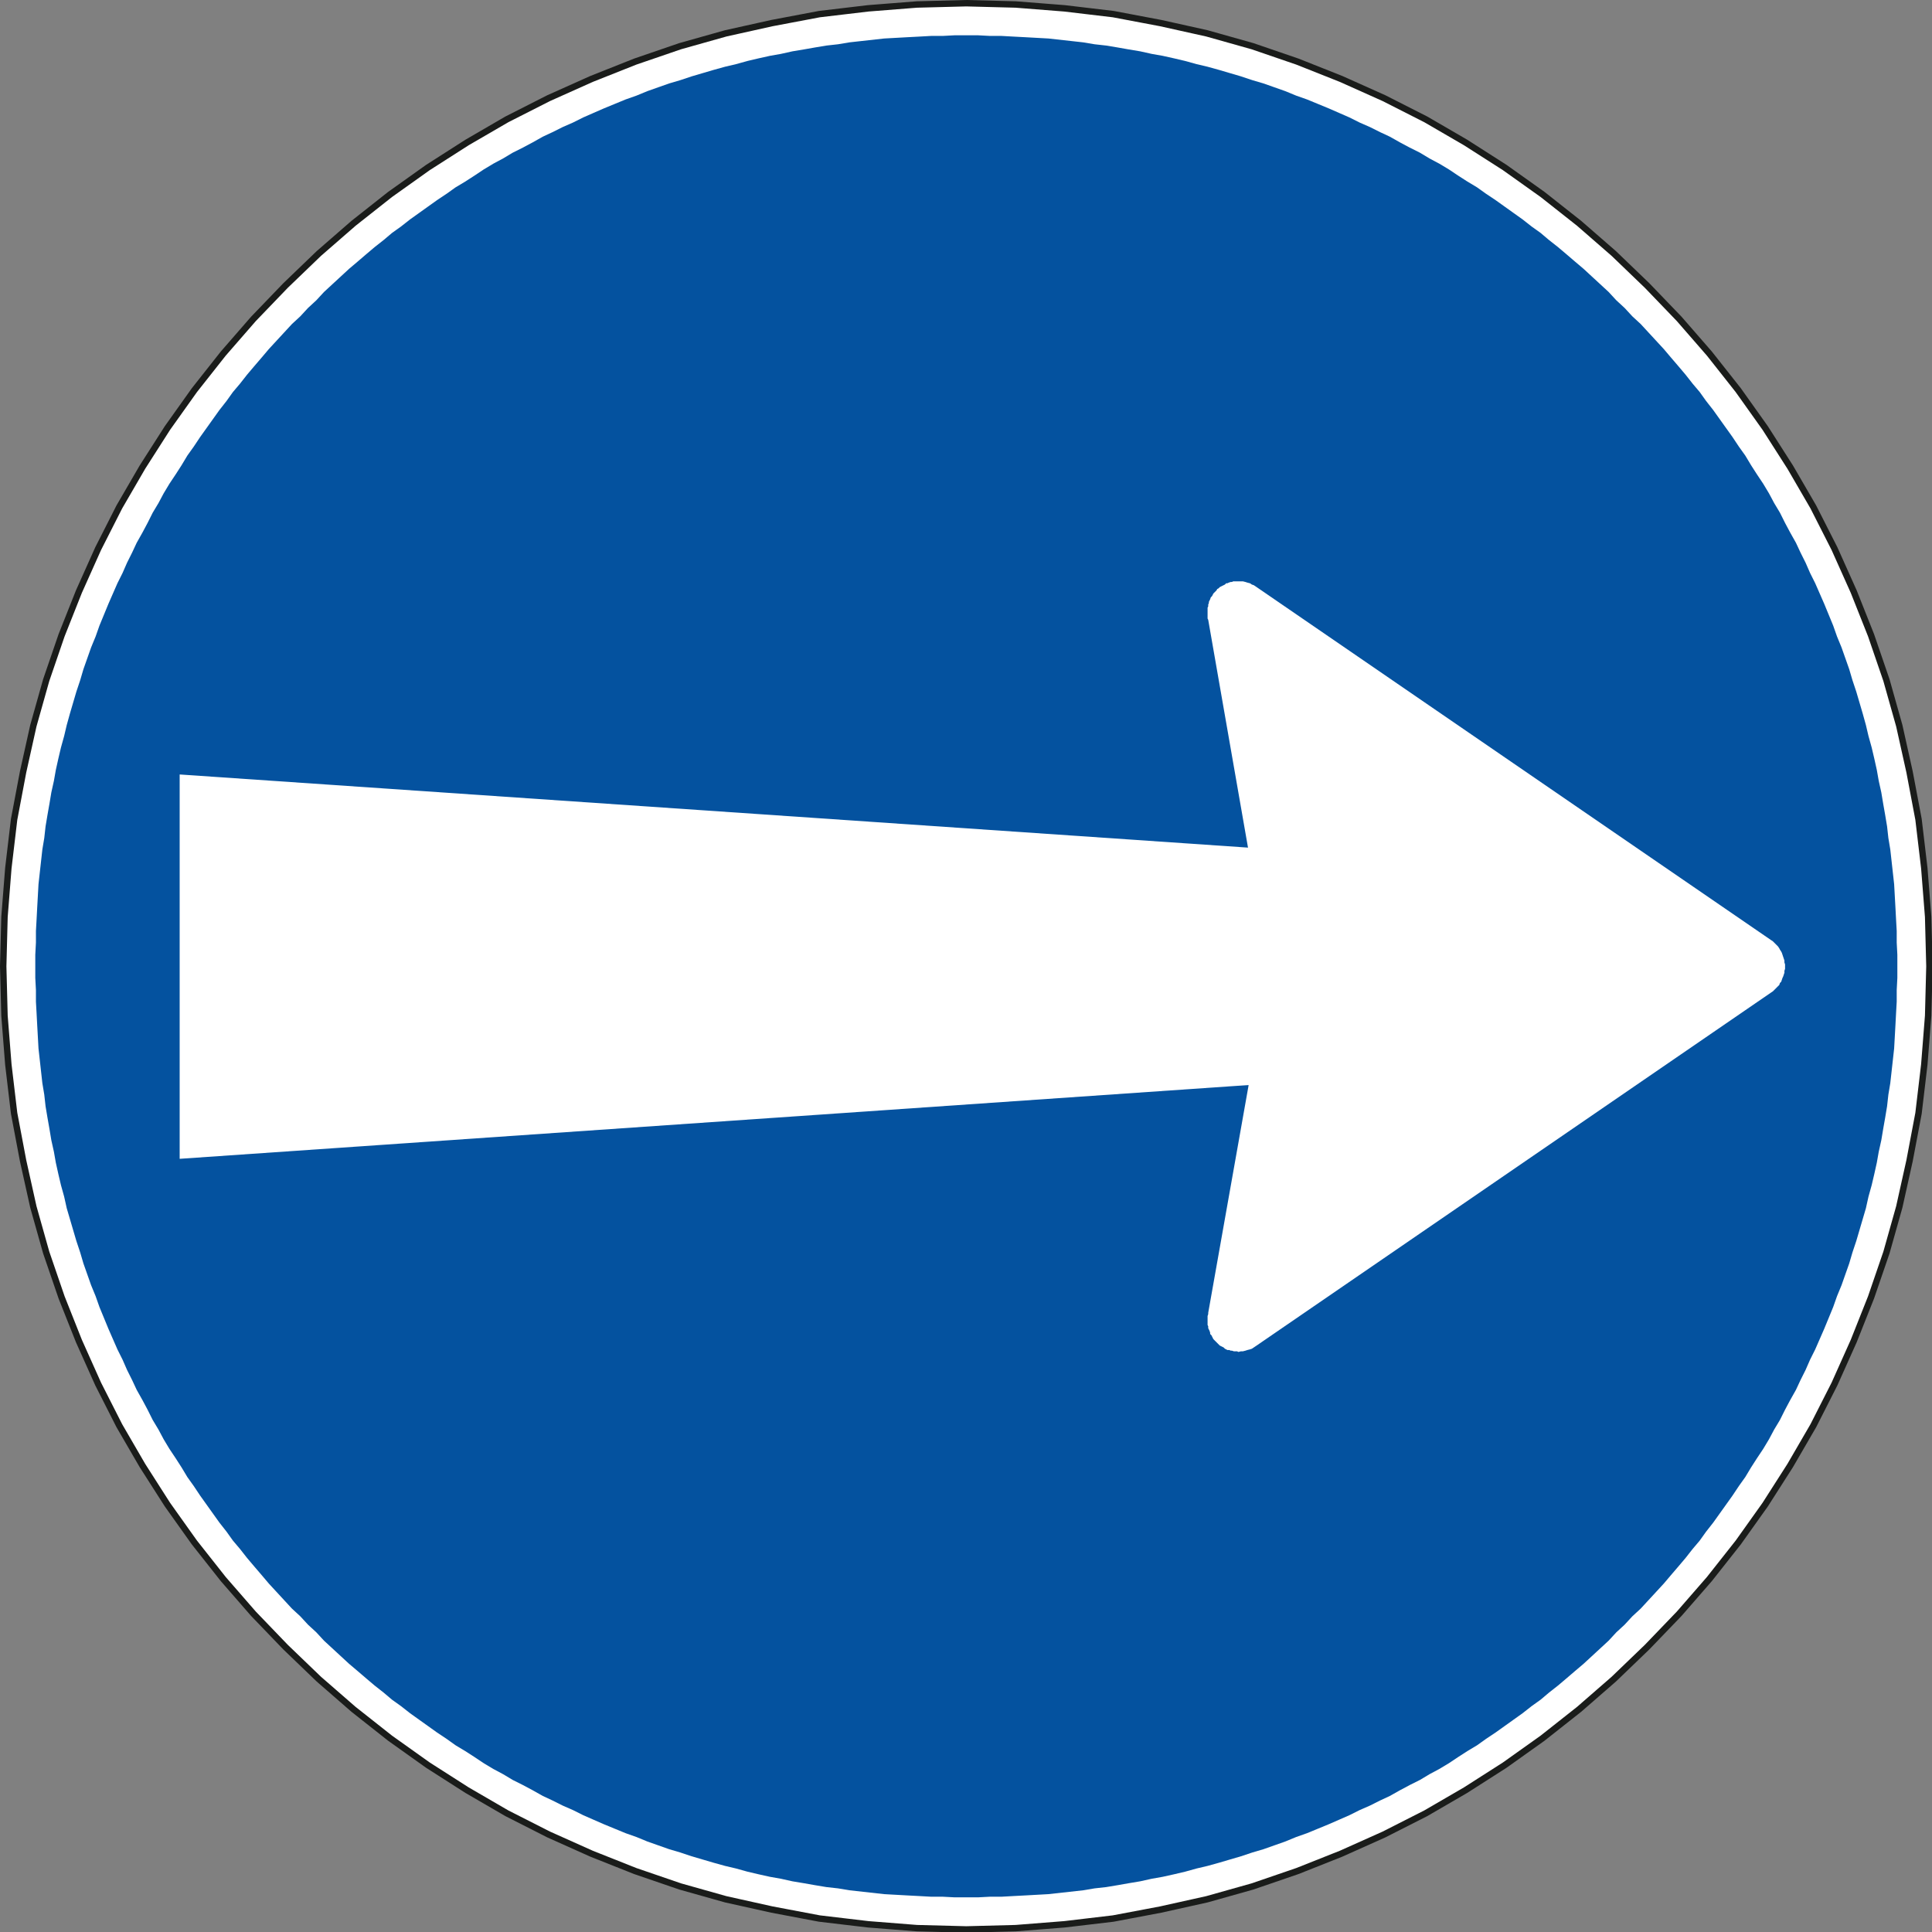 <?xml version="1.0" encoding="UTF-8"?>
<!DOCTYPE svg PUBLIC "-//W3C//DTD SVG 1.1//EN" "http://www.w3.org/Graphics/SVG/1.1/DTD/svg11.dtd">
<svg version="1.2" width="30.11mm" height="30.11mm" viewBox="9089 13402 3011 3011" preserveAspectRatio="xMidYMid" fill-rule="evenodd" stroke-width="28.222" stroke-linejoin="round" xmlns="http://www.w3.org/2000/svg" xmlns:ooo="http://xml.openoffice.org/svg/export" xmlns:xlink="http://www.w3.org/1999/xlink" xmlns:presentation="http://sun.com/xmlns/staroffice/presentation" xmlns:smil="http://www.w3.org/2001/SMIL20/" xmlns:anim="urn:oasis:names:tc:opendocument:xmlns:animation:1.0" xml:space="preserve">
 <rect x="9089" y="13402" width="3011" height="3011" fill="#808080" stroke="none"/>
 <defs class="ClipPathGroup">
  <clipPath id="presentation_clip_path" clipPathUnits="userSpaceOnUse">
   <rect x="9089" y="13402" width="3011" height="3011"/>
  </clipPath>
  <clipPath id="presentation_clip_path_shrink" clipPathUnits="userSpaceOnUse">
   <rect x="9092" y="13405" width="3005" height="3005"/>
  </clipPath>
 </defs>
 <defs class="TextShapeIndex">
  <g ooo:slide="id1" ooo:id-list="id3"/>
 </defs>
 <defs class="EmbeddedBulletChars">
  <g id="bullet-char-template-57356" transform="scale(0,-0)">
   <path d="M 580,1141 L 1163,571 580,0 -4,571 580,1141 Z"/>
  </g>
  <g id="bullet-char-template-57354" transform="scale(0,-0)">
   <path d="M 8,1128 L 1137,1128 1137,0 8,0 8,1128 Z"/>
  </g>
  <g id="bullet-char-template-10146" transform="scale(0,-0)">
   <path d="M 174,0 L 602,739 174,1481 1456,739 174,0 Z M 1358,739 L 309,1346 659,739 1358,739 Z"/>
  </g>
  <g id="bullet-char-template-10132" transform="scale(0,-0)">
   <path d="M 2015,739 L 1276,0 717,0 1260,543 174,543 174,936 1260,936 717,1481 1274,1481 2015,739 Z"/>
  </g>
  <g id="bullet-char-template-10007" transform="scale(0,-0)">
   <path d="M 0,-2 C -7,14 -16,27 -25,37 L 356,567 C 262,823 215,952 215,954 215,979 228,992 255,992 264,992 276,990 289,987 310,991 331,999 354,1012 L 381,999 492,748 772,1049 836,1024 860,1049 C 881,1039 901,1025 922,1006 886,937 835,863 770,784 769,783 710,716 594,584 L 774,223 C 774,196 753,168 711,139 L 727,119 C 717,90 699,76 672,76 641,76 570,178 457,381 L 164,-76 C 142,-110 111,-127 72,-127 30,-127 9,-110 8,-76 1,-67 -2,-52 -2,-32 -2,-23 -1,-13 0,-2 Z"/>
  </g>
  <g id="bullet-char-template-10004" transform="scale(0,-0)">
   <path d="M 285,-33 C 182,-33 111,30 74,156 52,228 41,333 41,471 41,549 55,616 82,672 116,743 169,778 240,778 293,778 328,747 346,684 L 369,508 C 377,444 397,411 428,410 L 1163,1116 C 1174,1127 1196,1133 1229,1133 1271,1133 1292,1118 1292,1087 L 1292,965 C 1292,929 1282,901 1262,881 L 442,47 C 390,-6 338,-33 285,-33 Z"/>
  </g>
  <g id="bullet-char-template-9679" transform="scale(0,-0)">
   <path d="M 813,0 C 632,0 489,54 383,161 276,268 223,411 223,592 223,773 276,916 383,1023 489,1130 632,1184 813,1184 992,1184 1136,1130 1245,1023 1353,916 1407,772 1407,592 1407,412 1353,268 1245,161 1136,54 992,0 813,0 Z"/>
  </g>
  <g id="bullet-char-template-8226" transform="scale(0,-0)">
   <path d="M 346,457 C 273,457 209,483 155,535 101,586 74,649 74,723 74,796 101,859 155,911 209,963 273,989 346,989 419,989 480,963 531,910 582,859 608,796 608,723 608,648 583,586 532,535 482,483 420,457 346,457 Z"/>
  </g>
  <g id="bullet-char-template-8211" transform="scale(0,-0)">
   <path d="M -4,459 L 1135,459 1135,606 -4,606 -4,459 Z"/>
  </g>
  <g id="bullet-char-template-61548" transform="scale(0,-0)">
   <path d="M 173,740 C 173,903 231,1043 346,1159 462,1274 601,1332 765,1332 928,1332 1067,1274 1183,1159 1299,1043 1357,903 1357,740 1357,577 1299,437 1183,322 1067,206 928,148 765,148 601,148 462,206 346,322 231,437 173,577 173,740 Z"/>
  </g>
 </defs>
 <defs class="TextEmbeddedBitmaps"/>
 <g class="SlideGroup">
  <g>
   <g id="container-id1">
    <g id="id1" class="Slide" clip-path="url(#presentation_clip_path)">
     <g class="Page">
      <g class="Graphic">
       <g id="id3">
        <rect class="BoundingBox" stroke="none" fill="none" x="9089" y="13402" width="3012" height="3012"/>
        <path fill="rgb(255,255,255)" stroke="none" d="M 10595,13407 L 10672,13409 10748,13415 10824,13424 10898,13438 10970,13454 11041,13474 11111,13498 11179,13525 11246,13555 11311,13588 11373,13624 11434,13663 11493,13705 11550,13750 11604,13797 11656,13847 11706,13899 11753,13953 11798,14010 11840,14069 11879,14130 11915,14192 11948,14257 11978,14324 12005,14392 12029,14462 12049,14533 12065,14605 12079,14679 12088,14755 12094,14831 12096,14908 12094,14985 12088,15061 12079,15137 12065,15211 12049,15283 12029,15354 12005,15424 11978,15492 11948,15559 11915,15624 11879,15686 11840,15747 11798,15806 11753,15863 11706,15917 11656,15969 11604,16019 11550,16066 11493,16111 11434,16153 11373,16192 11311,16228 11246,16261 11179,16291 11111,16318 11041,16342 10970,16362 10898,16378 10824,16392 10748,16401 10672,16407 10595,16409 10518,16407 10442,16401 10366,16392 10292,16378 10220,16362 10149,16342 10079,16318 10011,16291 9944,16261 9879,16228 9817,16192 9756,16153 9697,16111 9640,16066 9586,16019 9534,15969 9484,15917 9437,15863 9392,15806 9350,15747 9311,15686 9275,15624 9242,15559 9212,15492 9185,15424 9161,15354 9141,15283 9125,15211 9111,15137 9102,15061 9096,14985 9094,14908 9096,14831 9102,14755 9111,14679 9125,14605 9141,14533 9161,14462 9185,14392 9212,14324 9242,14257 9275,14192 9311,14130 9350,14069 9392,14010 9437,13953 9484,13899 9534,13847 9586,13797 9640,13750 9697,13705 9756,13663 9817,13624 9879,13588 9944,13555 10011,13525 10079,13498 10149,13474 10220,13454 10292,13438 10366,13424 10442,13415 10518,13409 10595,13407 Z"/>
        <path fill="none" stroke="rgb(26,28,26)" stroke-width="10" stroke-linejoin="round" stroke-linecap="round" d="M 10595,13407 L 10672,13409 10748,13415 10824,13424 10898,13438 10970,13454 11041,13474 11111,13498 11179,13525 11246,13555 11311,13588 11373,13624 11434,13663 11493,13705 11550,13750 11604,13797 11656,13847 11706,13899 11753,13953 11798,14010 11840,14069 11879,14130 11915,14192 11948,14257 11978,14324 12005,14392 12029,14462 12049,14533 12065,14605 12079,14679 12088,14755 12094,14831 12096,14908 12094,14985 12088,15061 12079,15137 12065,15211 12049,15283 12029,15354 12005,15424 11978,15492 11948,15559 11915,15624 11879,15686 11840,15747 11798,15806 11753,15863 11706,15917 11656,15969 11604,16019 11550,16066 11493,16111 11434,16153 11373,16192 11311,16228 11246,16261 11179,16291 11111,16318 11041,16342 10970,16362 10898,16378 10824,16392 10748,16401 10672,16407 10595,16409 10518,16407 10442,16401 10366,16392 10292,16378 10220,16362 10149,16342 10079,16318 10011,16291 9944,16261 9879,16228 9817,16192 9756,16153 9697,16111 9640,16066 9586,16019 9534,15969 9484,15917 9437,15863 9392,15806 9350,15747 9311,15686 9275,15624 9242,15559 9212,15492 9185,15424 9161,15354 9141,15283 9125,15211 9111,15137 9102,15061 9096,14985 9094,14908 9096,14831 9102,14755 9111,14679 9125,14605 9141,14533 9161,14462 9185,14392 9212,14324 9242,14257 9275,14192 9311,14130 9350,14069 9392,14010 9437,13953 9484,13899 9534,13847 9586,13797 9640,13750 9697,13705 9756,13663 9817,13624 9879,13588 9944,13555 10011,13525 10079,13498 10149,13474 10220,13454 10292,13438 10366,13424 10442,13415 10518,13409 10595,13407 Z"/>
        <path fill="rgb(4,82,159)" stroke="none" d="M 10595,13457 L 10613,13457 10632,13458 10650,13458 10668,13459 10687,13460 10705,13461 10723,13462 10741,13464 10759,13466 10777,13468 10795,13471 10813,13473 10831,13476 10848,13479 10866,13482 10884,13486 10901,13489 10919,13493 10936,13497 10954,13502 10971,13506 10989,13511 11006,13516 11023,13521 11041,13527 11058,13532 11075,13538 11092,13544 11109,13551 11126,13557 11143,13564 11160,13571 11176,13578 11192,13585 11208,13593 11224,13600 11240,13608 11255,13615 11271,13624 11286,13632 11302,13640 11317,13649 11332,13657 11347,13666 11362,13676 11376,13685 11391,13694 11405,13704 11420,13714 11434,13724 11448,13734 11462,13744 11476,13755 11490,13765 11503,13776 11517,13787 11530,13798 11544,13810 11557,13821 11570,13833 11583,13845 11596,13857 11608,13870 11621,13882 11633,13895 11646,13907 11658,13920 11670,13933 11682,13946 11693,13959 11705,13973 11716,13986 11727,14000 11738,14013 11748,14027 11759,14041 11769,14055 11779,14069 11789,14083 11799,14098 11809,14112 11818,14127 11827,14141 11837,14156 11846,14171 11854,14186 11863,14201 11871,14217 11879,14232 11888,14248 11895,14263 11903,14279 11910,14295 11918,14311 11925,14327 11932,14343 11939,14360 11946,14377 11952,14394 11959,14411 11965,14428 11971,14445 11976,14462 11982,14480 11987,14497 11992,14514 11997,14532 12001,14549 12006,14567 12010,14584 12014,14602 12017,14619 12021,14637 12024,14655 12027,14672 12030,14690 12032,14708 12035,14726 12037,14744 12039,14762 12041,14780 12042,14798 12043,14816 12044,14835 12045,14853 12045,14871 12046,14890 12046,14908 12046,14926 12045,14945 12045,14963 12044,14981 12043,15000 12042,15018 12041,15036 12039,15054 12037,15072 12035,15090 12032,15108 12030,15126 12027,15144 12024,15161 12021,15179 12017,15197 12014,15214 12010,15232 12006,15249 12001,15267 11997,15285 11992,15302 11987,15319 11982,15336 11976,15354 11971,15371 11965,15388 11959,15405 11952,15422 11946,15439 11939,15456 11932,15473 11925,15489 11918,15505 11910,15521 11903,15537 11895,15553 11888,15568 11879,15584 11871,15599 11863,15615 11854,15630 11846,15645 11837,15660 11827,15675 11818,15689 11809,15704 11799,15718 11789,15733 11779,15747 11769,15761 11759,15775 11748,15789 11738,15803 11727,15816 11716,15830 11705,15843 11693,15857 11682,15870 11670,15883 11658,15896 11646,15909 11633,15921 11621,15934 11608,15946 11596,15959 11583,15971 11570,15983 11557,15995 11544,16006 11530,16018 11517,16029 11503,16040 11490,16051 11476,16061 11462,16072 11448,16082 11434,16092 11420,16102 11405,16112 11391,16122 11376,16131 11362,16140 11347,16150 11332,16159 11317,16167 11302,16176 11286,16184 11271,16192 11255,16201 11240,16208 11224,16216 11208,16223 11192,16231 11176,16238 11160,16245 11143,16252 11126,16259 11109,16265 11092,16272 11075,16278 11058,16284 11041,16289 11023,16295 11006,16300 10989,16305 10971,16310 10954,16314 10936,16319 10919,16323 10901,16327 10884,16330 10866,16334 10848,16337 10831,16340 10813,16343 10795,16345 10777,16348 10759,16350 10741,16352 10723,16354 10705,16355 10687,16356 10668,16357 10650,16358 10632,16358 10613,16359 10595,16359 10577,16359 10558,16358 10540,16358 10522,16357 10503,16356 10485,16355 10467,16354 10449,16352 10431,16350 10413,16348 10395,16345 10377,16343 10359,16340 10342,16337 10324,16334 10306,16330 10289,16327 10271,16323 10254,16319 10236,16314 10219,16310 10201,16305 10184,16300 10167,16295 10149,16289 10132,16284 10115,16278 10098,16272 10081,16265 10064,16259 10047,16252 10030,16245 10014,16238 9998,16231 9982,16223 9966,16216 9950,16208 9935,16201 9919,16192 9904,16184 9888,16176 9873,16167 9858,16159 9843,16150 9828,16140 9814,16131 9799,16122 9785,16112 9770,16102 9756,16092 9742,16082 9728,16072 9714,16061 9700,16051 9687,16040 9673,16029 9660,16018 9646,16006 9633,15995 9620,15983 9607,15971 9594,15959 9582,15946 9569,15934 9557,15921 9544,15909 9532,15896 9520,15883 9508,15870 9497,15857 9485,15843 9474,15830 9463,15816 9452,15803 9442,15789 9431,15775 9421,15761 9411,15747 9401,15733 9391,15718 9381,15704 9372,15689 9363,15675 9353,15660 9344,15645 9336,15630 9327,15615 9319,15599 9311,15584 9302,15568 9295,15553 9287,15537 9280,15521 9272,15505 9265,15489 9258,15473 9251,15456 9244,15439 9238,15422 9231,15405 9225,15388 9219,15371 9214,15354 9208,15336 9203,15319 9198,15302 9193,15285 9189,15267 9184,15249 9180,15232 9176,15214 9173,15197 9169,15179 9166,15161 9163,15144 9160,15126 9158,15108 9155,15090 9153,15072 9151,15054 9149,15036 9148,15018 9147,15000 9146,14981 9145,14963 9145,14945 9144,14926 9144,14908 9144,14890 9145,14871 9145,14853 9146,14835 9147,14816 9148,14798 9149,14780 9151,14762 9153,14744 9155,14726 9158,14708 9160,14690 9163,14672 9166,14655 9169,14637 9173,14619 9176,14602 9180,14584 9184,14567 9189,14549 9193,14532 9198,14514 9203,14497 9208,14480 9214,14462 9219,14445 9225,14428 9231,14411 9238,14394 9244,14377 9251,14360 9258,14343 9265,14327 9272,14311 9280,14295 9287,14279 9295,14263 9302,14248 9311,14232 9319,14217 9327,14201 9336,14186 9344,14171 9353,14156 9363,14141 9372,14127 9381,14112 9391,14098 9401,14083 9411,14069 9421,14055 9431,14041 9442,14027 9452,14013 9463,14000 9474,13986 9485,13973 9497,13959 9508,13946 9520,13933 9532,13920 9544,13907 9557,13895 9569,13882 9582,13870 9594,13857 9607,13845 9620,13833 9633,13821 9646,13810 9660,13798 9673,13787 9687,13776 9700,13765 9714,13755 9728,13744 9742,13734 9756,13724 9770,13714 9785,13704 9799,13694 9814,13685 9828,13676 9843,13666 9858,13657 9873,13649 9888,13640 9904,13632 9919,13624 9935,13615 9950,13608 9966,13600 9982,13593 9998,13585 10014,13578 10030,13571 10047,13564 10064,13557 10081,13551 10098,13544 10115,13538 10132,13532 10149,13527 10167,13521 10184,13516 10201,13511 10219,13506 10236,13502 10254,13497 10271,13493 10289,13489 10306,13486 10324,13482 10342,13479 10359,13476 10377,13473 10395,13471 10413,13468 10431,13466 10449,13464 10467,13462 10485,13461 10503,13460 10522,13459 10540,13458 10558,13458 10577,13457 10595,13457 Z"/>
        <path fill="rgb(255,255,255)" stroke="none" d="M 11871,14908 L 11871,14905 11870,14902 11870,14899 11869,14896 11868,14893 11867,14890 11866,14887 11865,14885 11863,14882 11862,14880 11860,14877 11858,14875 11856,14873 11854,14871 11852,14869 11849,14867 11046,14316 11043,14314 11040,14313 11037,14311 11033,14310 11030,14309 11026,14308 11023,14308 11019,14308 11016,14308 11014,14308 11011,14308 11009,14309 11007,14309 11004,14310 11002,14311 11000,14311 10998,14313 10996,14314 10994,14315 10992,14316 10990,14317 10988,14319 10986,14320 10985,14322 10983,14324 10981,14326 10980,14327 10979,14329 10978,14331 10976,14333 10975,14336 10974,14338 10973,14340 10973,14342 10972,14344 10972,14347 10971,14349 10971,14352 10971,14354 10971,14357 10971,14360 10971,14363 10971,14366 10972,14368 11034,14723 9369,14609 9369,15208 11035,15093 10972,15448 10972,15450 10971,15453 10971,15456 10971,15459 10971,15462 10971,15464 10971,15467 10972,15469 10972,15472 10973,15474 10974,15476 10975,15479 10975,15481 10977,15483 10978,15485 10979,15487 10980,15489 10982,15491 10983,15492 10985,15494 10987,15496 10988,15497 10990,15499 10992,15500 10994,15501 10996,15502 10998,15504 11000,15505 11002,15506 11005,15506 11007,15507 11009,15507 11012,15508 11014,15508 11017,15508 11019,15509 11023,15508 11026,15508 11030,15507 11033,15506 11037,15505 11040,15504 11043,15502 11046,15500 11849,14949 11852,14947 11854,14945 11856,14943 11858,14941 11860,14939 11862,14937 11863,14934 11865,14932 11866,14929 11867,14926 11868,14924 11869,14921 11870,14918 11870,14915 11871,14912 11871,14908 Z"/>
       </g>
      </g>
     </g>
    </g>
   </g>
  </g>
 </g>
</svg>